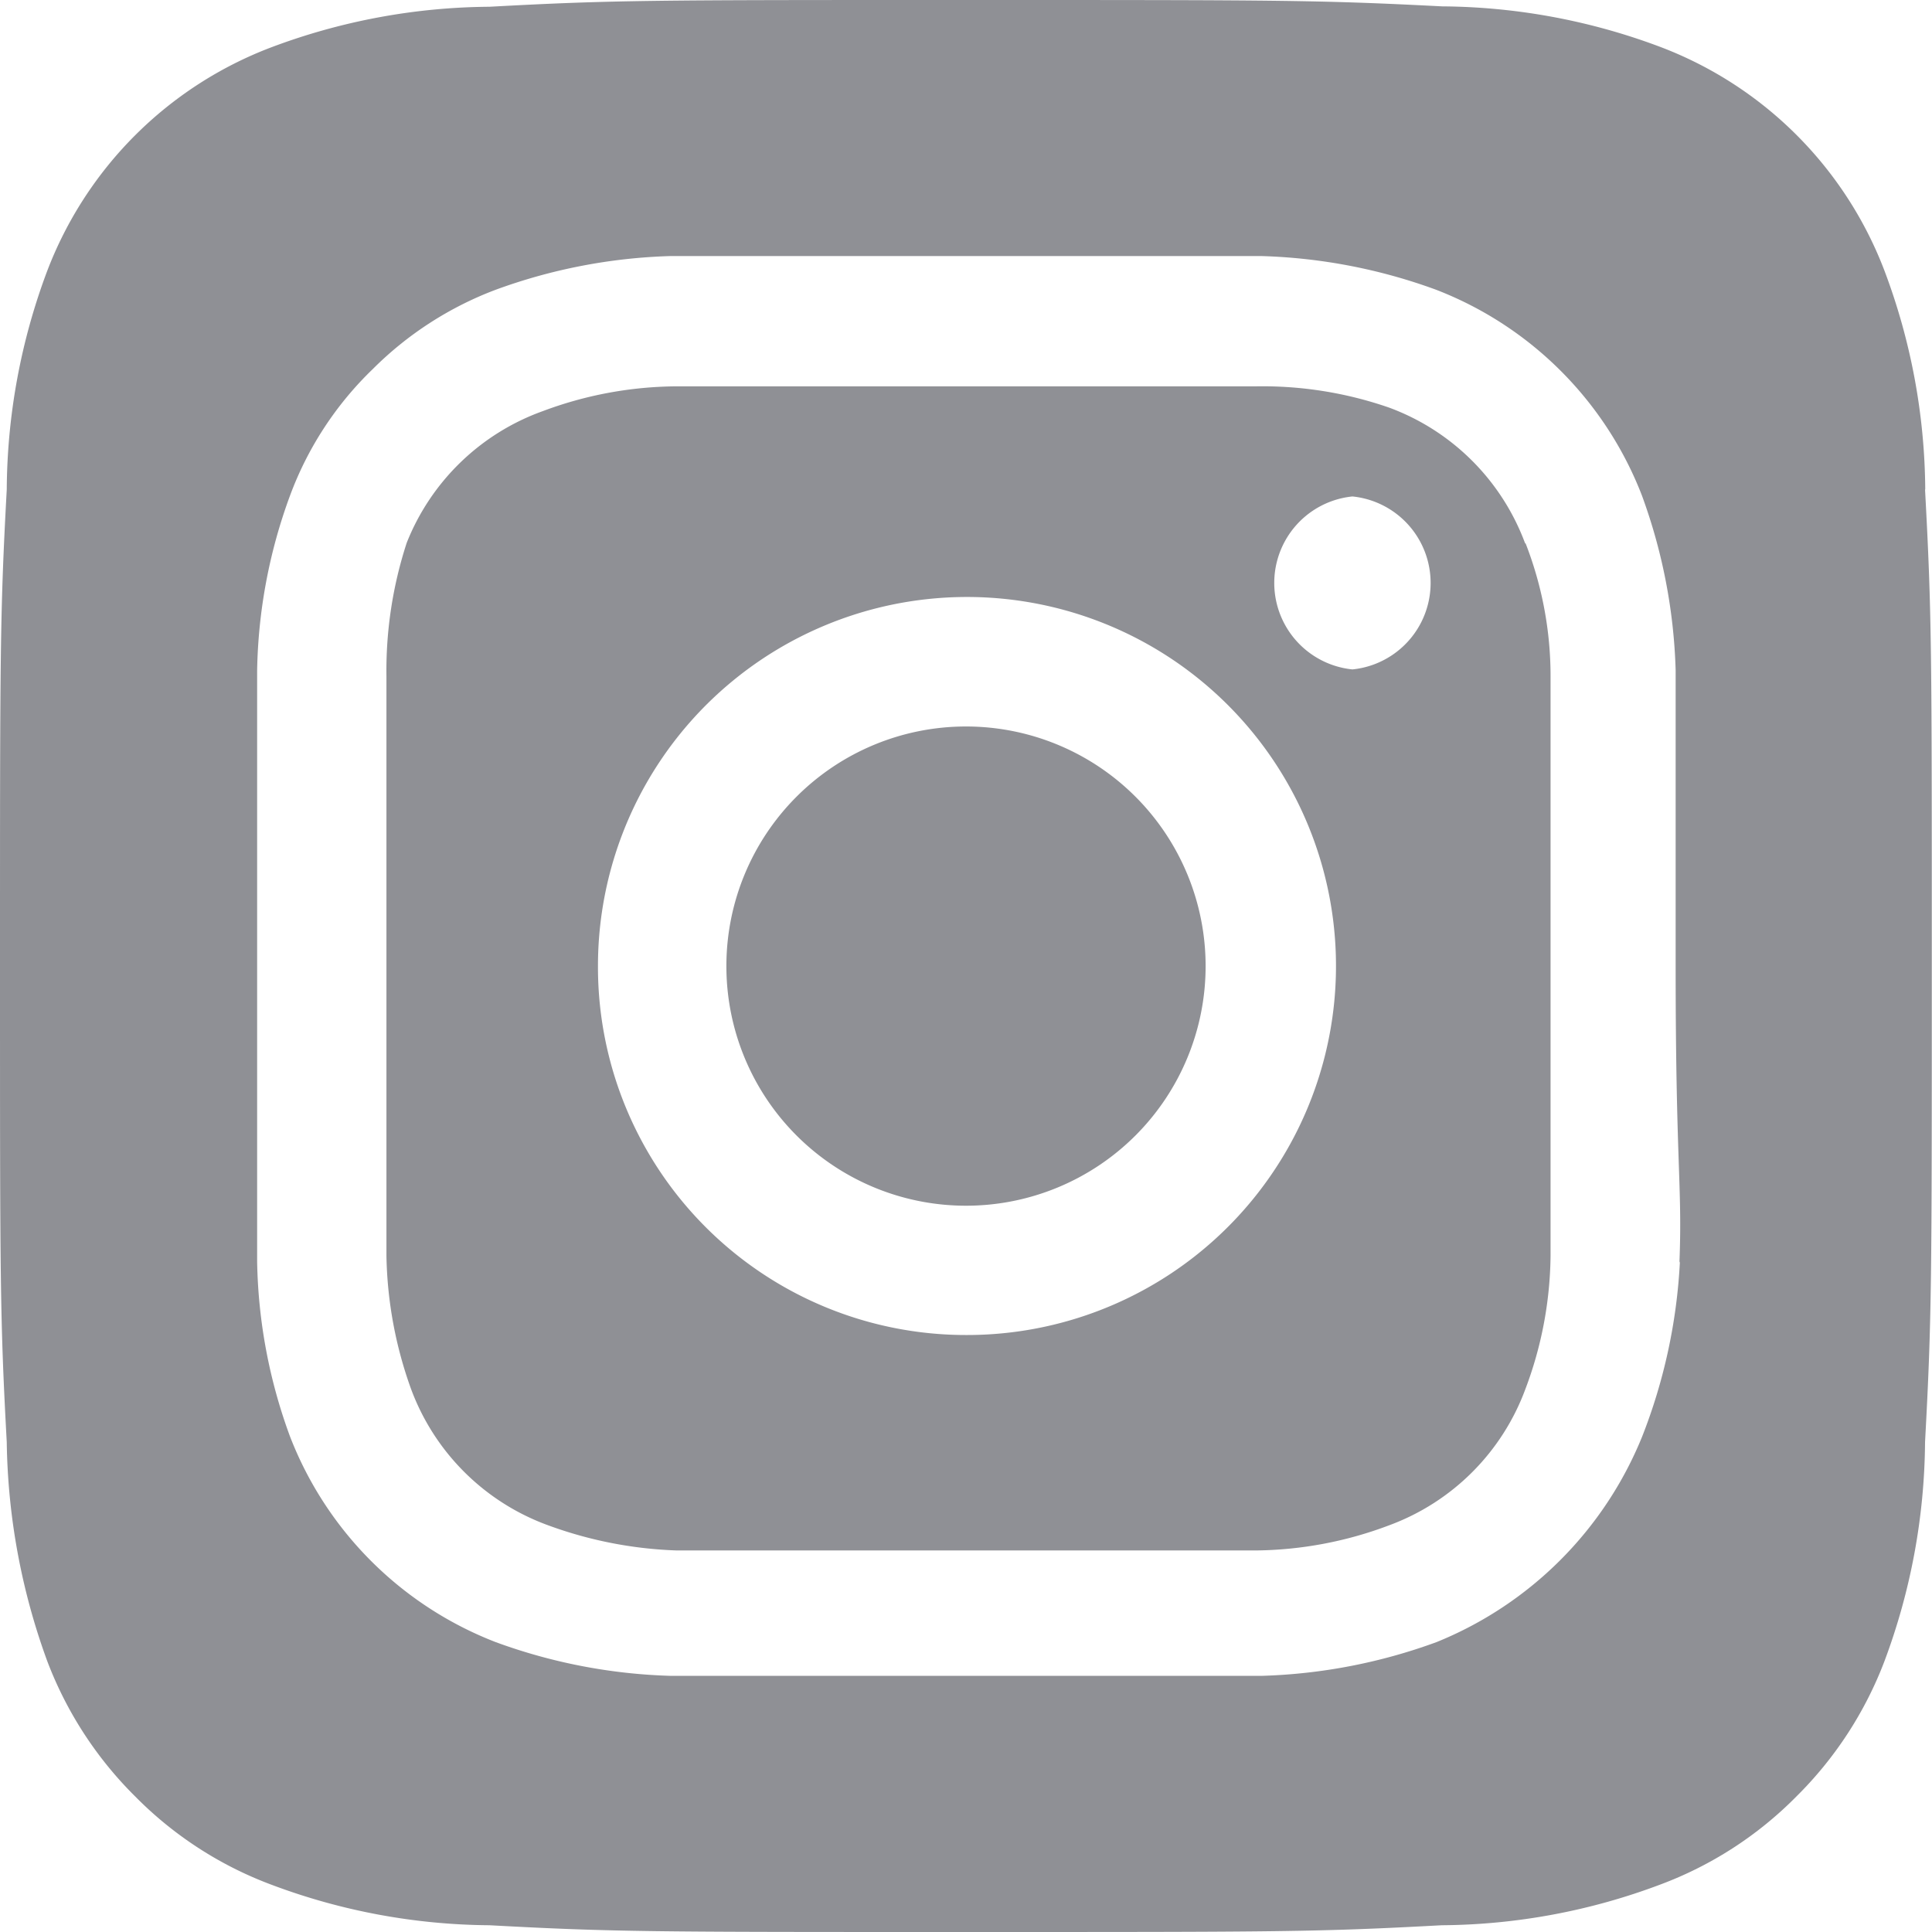 <svg id="Componente_18_1" data-name="Componente 18 – 1" xmlns="http://www.w3.org/2000/svg" width="19.738" height="19.738" viewBox="0 0 19.738 19.738">
  <path id="Caminho_50341" data-name="Caminho 50341" d="M11.869,9.422a2.448,2.448,0,1,0,2.448,2.448A2.448,2.448,0,0,0,11.869,9.422ZM21.669,7a6.445,6.445,0,0,0-.415-2.23,3.948,3.948,0,0,0-2.29-2.29,6.445,6.445,0,0,0-2.23-.415C15.461,2,15.086,2,11.869,2S8.277,2,7,2.069a6.445,6.445,0,0,0-2.23.415,3.948,3.948,0,0,0-2.29,2.29A6.445,6.445,0,0,0,2.069,7C2,8.277,2,8.652,2,11.869s0,3.592.069,4.865a6.77,6.77,0,0,0,.415,2.24,3.888,3.888,0,0,0,.9,1.382,3.839,3.839,0,0,0,1.392.9A6.444,6.444,0,0,0,7,21.669c1.273.069,1.648.069,4.865.069s3.592,0,4.865-.069a6.444,6.444,0,0,0,2.23-.415,3.839,3.839,0,0,0,1.392-.9,3.888,3.888,0,0,0,.9-1.382,6.514,6.514,0,0,0,.415-2.24c.069-1.273.069-1.648.069-4.865s0-3.592-.069-4.865Zm-2.507,7.9a5.655,5.655,0,0,1-.385,1.776,3.809,3.809,0,0,1-2.1,2.1,5.655,5.655,0,0,1-1.786.345H8.849a5.655,5.655,0,0,1-1.786-.345,3.674,3.674,0,0,1-2.1-2.1,5.418,5.418,0,0,1-.336-1.786c0-.78,0-.987,0-3.02V8.849a5.418,5.418,0,0,1,.336-1.786A3.464,3.464,0,0,1,5.809,5.77a3.543,3.543,0,0,1,1.253-.809,5.655,5.655,0,0,1,1.786-.345h6.04a5.655,5.655,0,0,1,1.786.345,3.674,3.674,0,0,1,2.1,2.1,5.655,5.655,0,0,1,.345,1.786c0,.78,0,.987,0,3.02s.069,2.24.039,3.02ZM17.583,7.556a2.349,2.349,0,0,0-1.392-1.392,3.948,3.948,0,0,0-1.362-.217H8.908A3.948,3.948,0,0,0,7.546,6.2,2.349,2.349,0,0,0,6.155,7.546a4.214,4.214,0,0,0-.207,1.362V14.83A4.214,4.214,0,0,0,6.2,16.192,2.349,2.349,0,0,0,7.6,17.583a4.214,4.214,0,0,0,1.313.257H14.83a3.948,3.948,0,0,0,1.362-.257,2.349,2.349,0,0,0,1.392-1.392,3.948,3.948,0,0,0,.257-1.362V8.908a3.731,3.731,0,0,0-.257-1.362Zm-5.714,8.083a3.76,3.76,0,0,1-3.76-3.77h0a3.77,3.77,0,1,1,3.76,3.77Zm3.948-6.8a.888.888,0,0,1,0-1.767h0a.888.888,0,0,1,0,1.767Z" transform="translate(-2 -2)" fill="#8f9095"/>
</svg>
